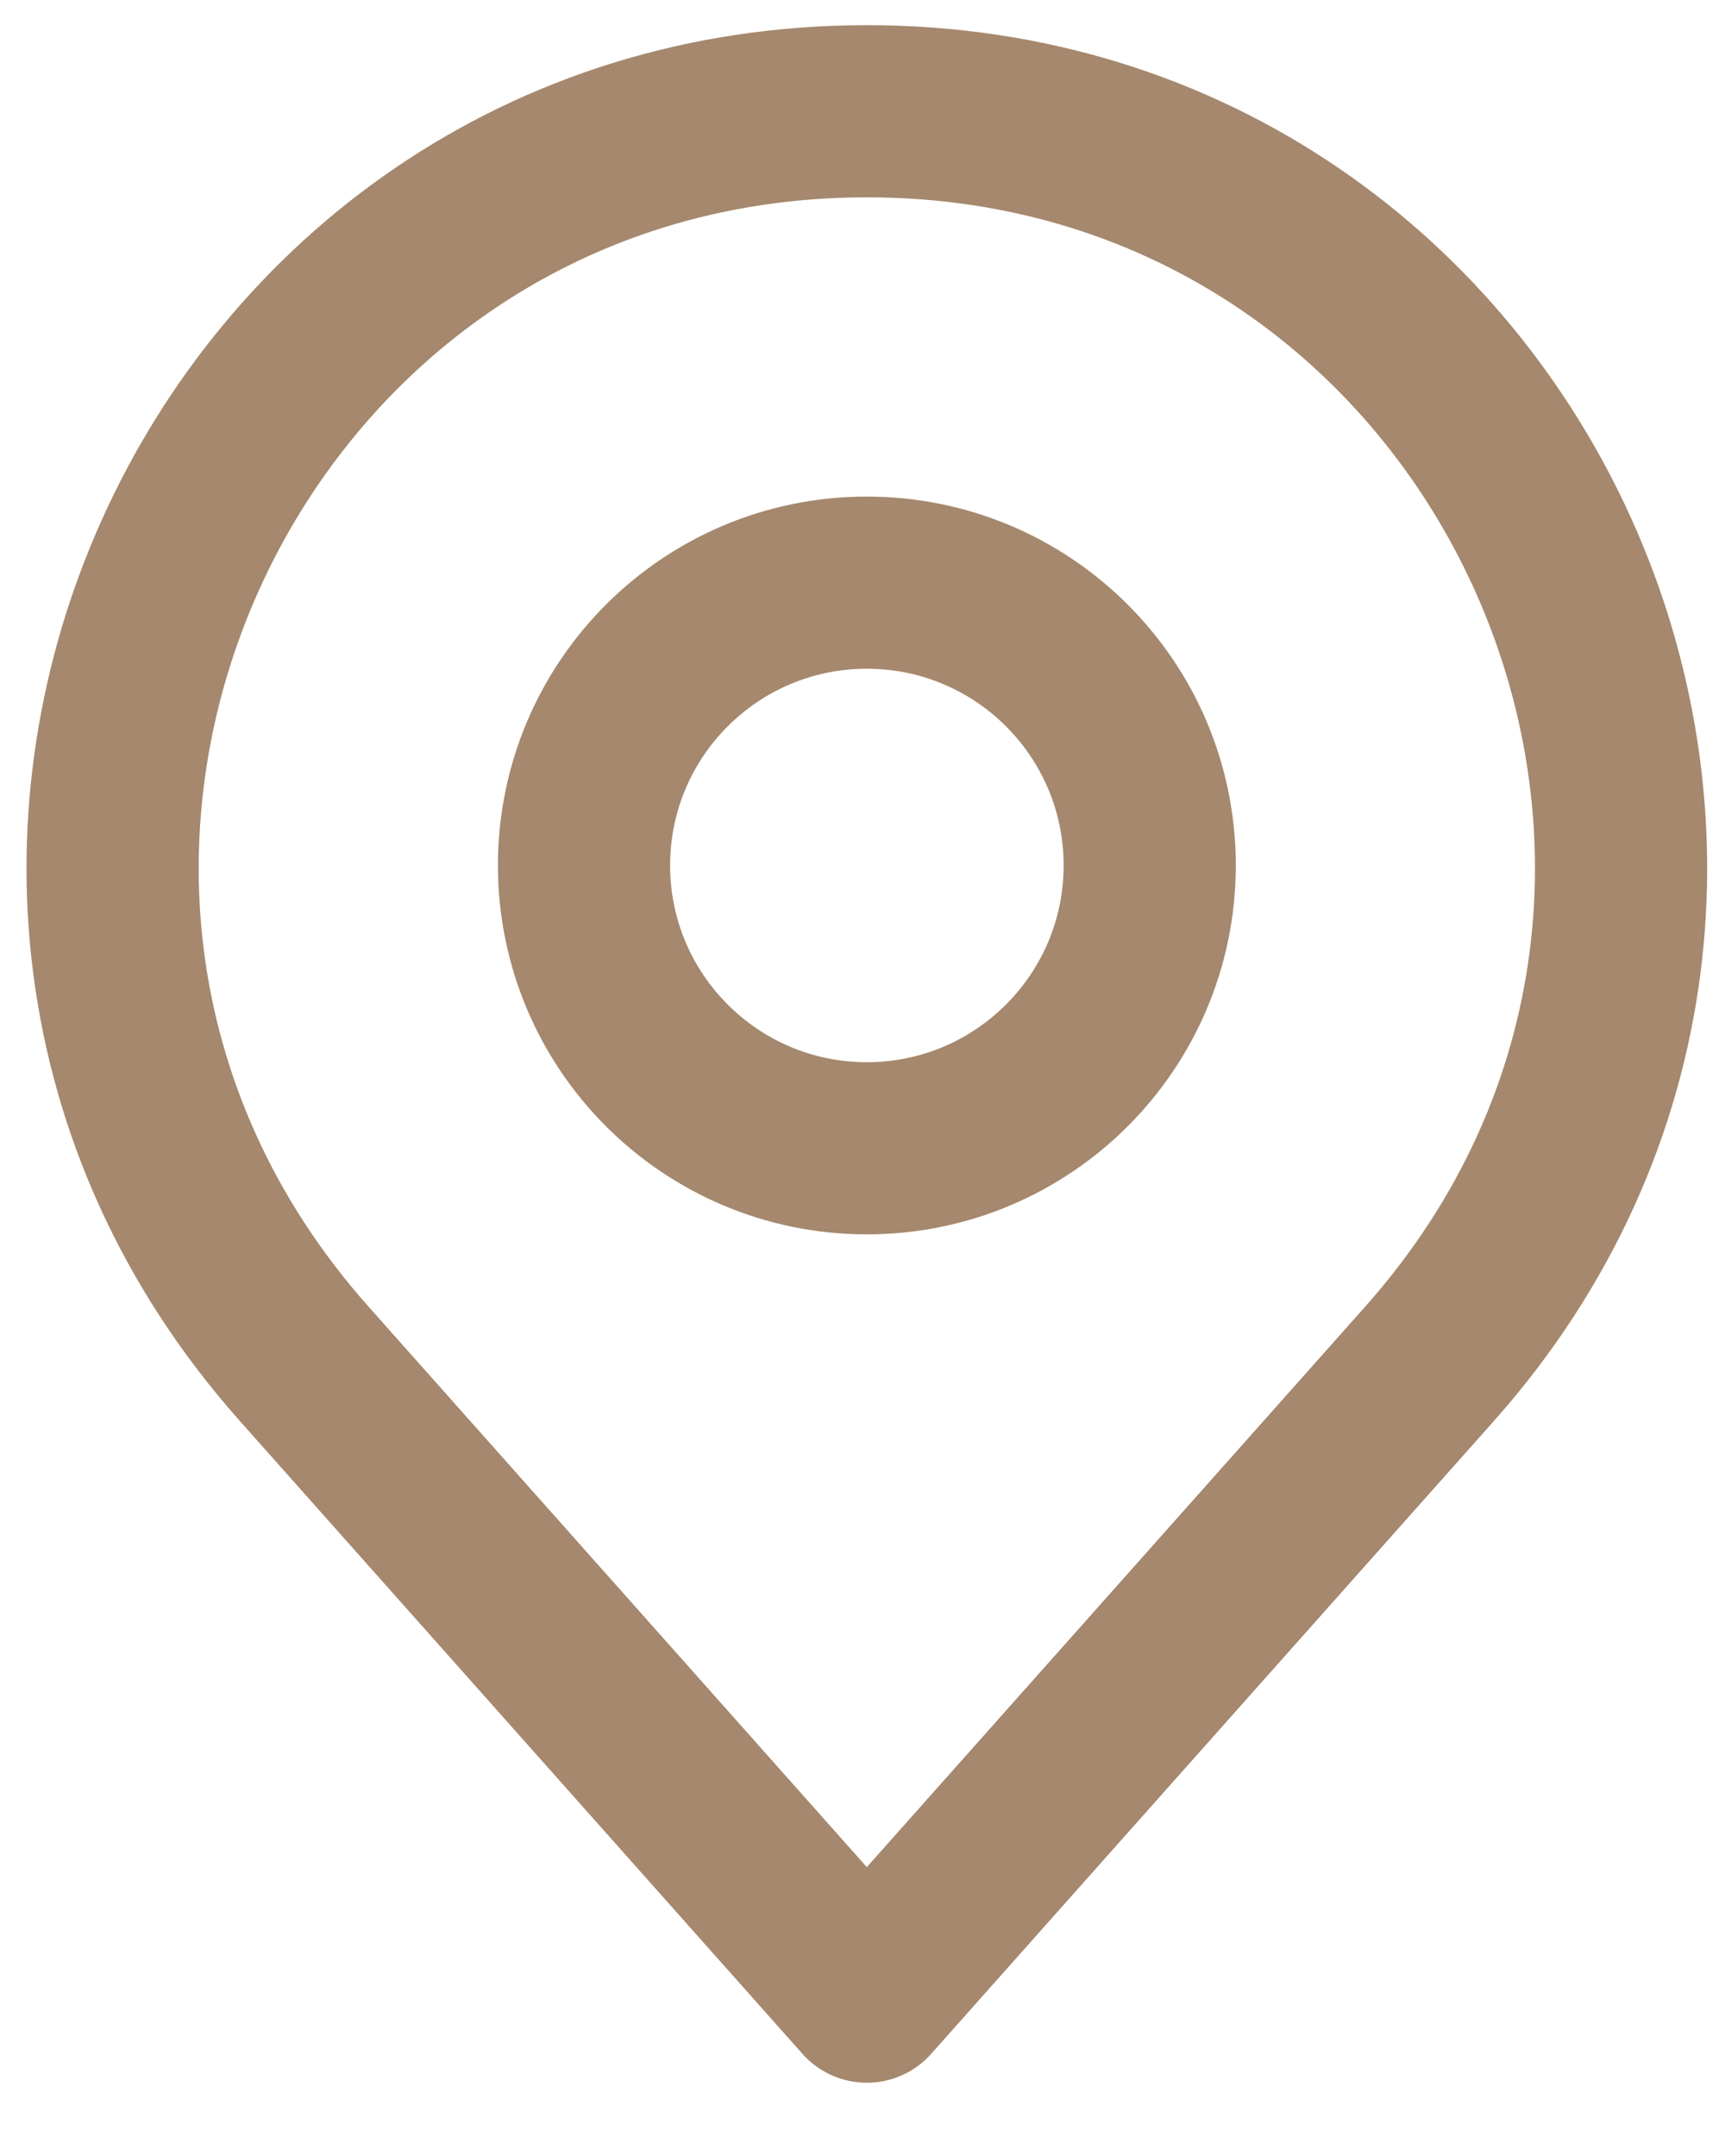 <svg width="16" height="20" viewBox="0 0 16 20" fill="none" xmlns="http://www.w3.org/2000/svg">
<path d="M2.822 12.652L8.04 18.522L13.259 12.652C17.261 8.149 14.065 1.032 8.04 1.032C2.016 1.032 -1.181 8.149 2.822 12.652Z" stroke="#A5886D" stroke-width="1.597" stroke-linecap="round" stroke-linejoin="round"/>
<path d="M8.04 10.652C9.489 10.652 10.664 9.477 10.664 8.028C10.664 6.579 9.489 5.405 8.04 5.405C6.591 5.405 5.417 6.579 5.417 8.028C5.417 9.477 6.591 10.652 8.04 10.652Z" stroke="#A5886D" stroke-width="1.597" stroke-linecap="round" stroke-linejoin="round"/>
</svg>
